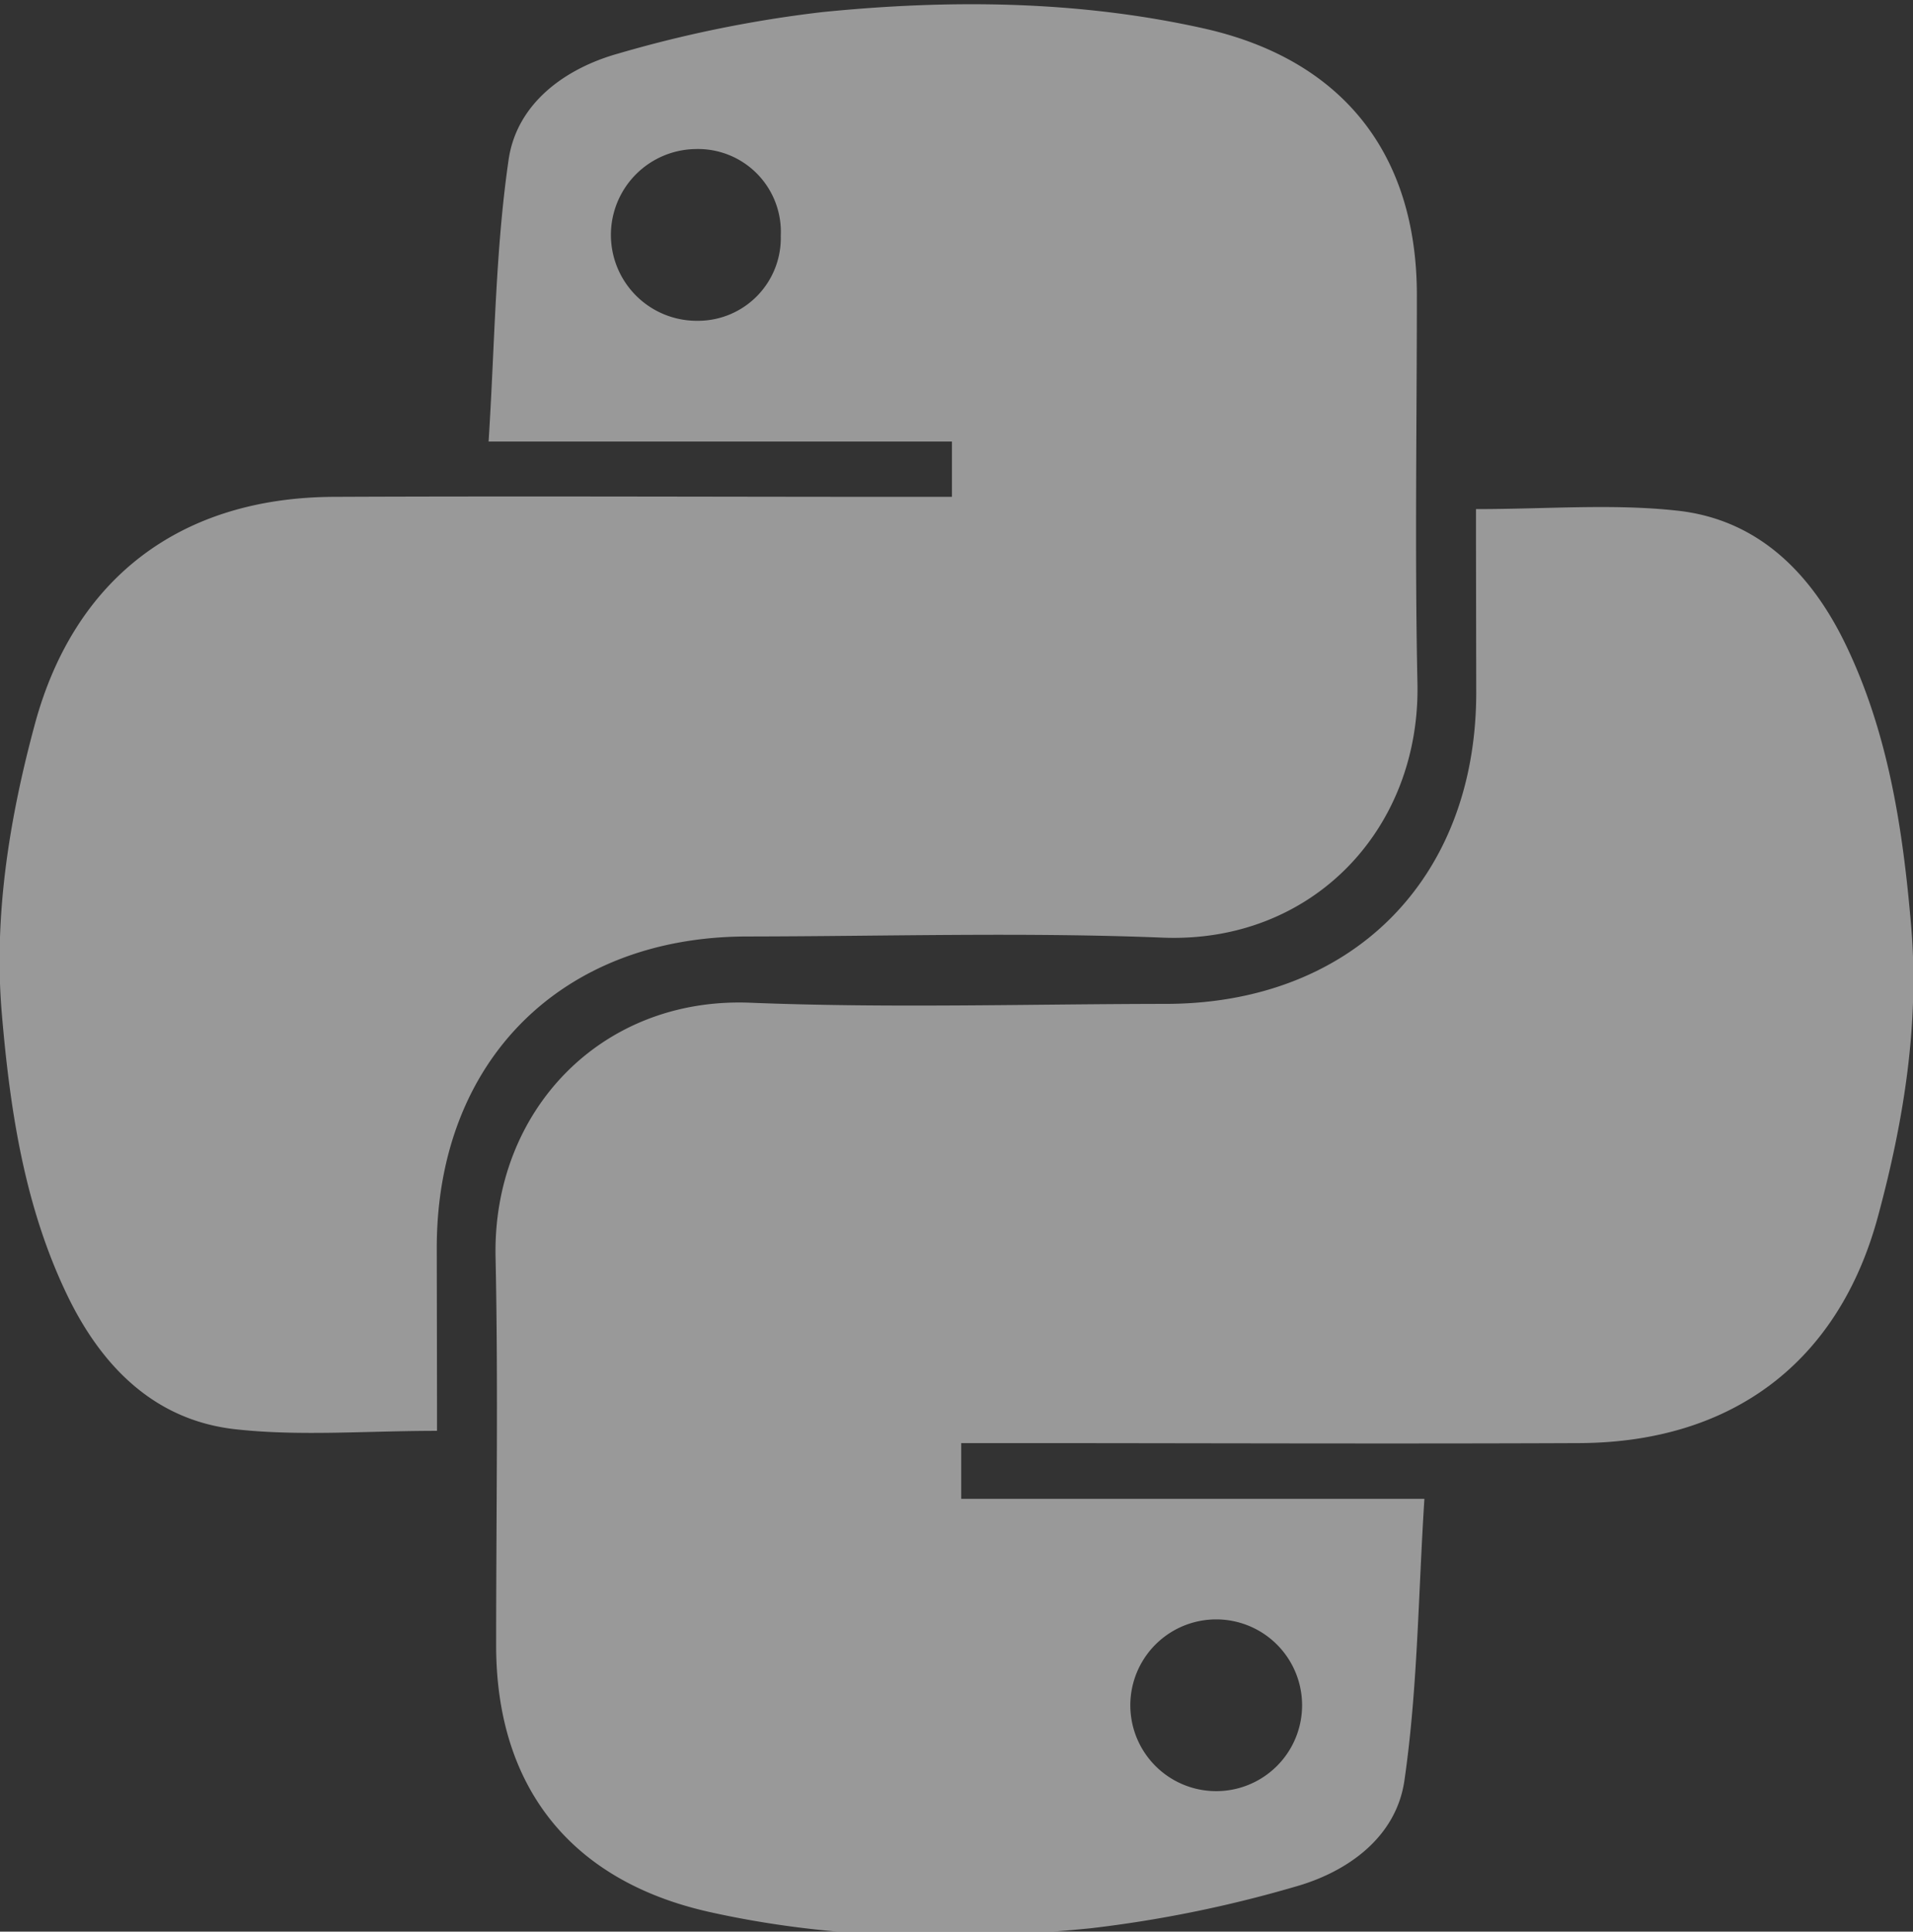 <svg id="Layer_1" data-name="Layer 1" xmlns="http://www.w3.org/2000/svg" viewBox="0 0 231 233.27"><rect x="0" y="0" width="231" height="233.27" fill="#333333" stroke="none"/><defs><style>.cls-1{opacity:0.5;}.cls-2{fill:#fff;}</style></defs><title>Imagens Layout Python14</title><g class="cls-1"><path class="cls-2" d="M52.77,172.79c-8.56,0-16.43.66-24.14-.17-9.78-1-16.22-7.42-20.41-16-5.24-10.78-7-22.45-8-34.21s.9-23.54,4-35C9,69.83,21.78,60.09,40.29,60c23-.1,46,0,69,0h5.66V53.32H59c.75-11.71.81-23,2.42-34.06,1-6.78,6.8-11,13.26-12.8a149.74,149.74,0,0,1,24.62-5c15.43-1.55,31-1.41,46.18,2,16.71,3.79,25.6,15.19,25.61,32.14,0,15.64-.26,31.28.07,46.91.37,17.63-12.72,31.44-30.76,30.72-16.68-.67-33.42-.16-50.13-.14-22.45,0-37.46,15-37.53,37.46C52.75,157.91,52.77,165.23,52.77,172.79ZM84,18a10.37,10.37,0,1,0,.28,20.74,10,10,0,0,0,10-10.27A10,10,0,0,0,84,18Z"/><path class="cls-2" d="M178.23,61.48c8.56,0,16.43-.66,24.14.17,9.78,1,16.22,7.42,20.41,16,5.24,10.78,7,22.45,8,34.21s-.9,23.54-4,35c-4.73,17.58-17.54,27.32-36.05,27.41-23,.1-46,0-69,0h-5.66V181H172c-.75,11.71-.81,23-2.42,34.06-1,6.78-6.8,11-13.26,12.8a149.74,149.74,0,0,1-24.62,5c-15.43,1.55-31,1.41-46.18-2-16.71-3.79-25.6-15.19-25.61-32.14,0-15.64.26-31.28-.07-46.91-.37-17.63,12.72-31.44,30.76-30.72,16.68.67,33.42.16,50.13.14,22.45,0,37.46-15,37.53-37.46C178.25,76.36,178.23,69,178.23,61.48ZM147,216.3a10.37,10.37,0,1,0-.28-20.74A10.37,10.37,0,0,0,147,216.3Z"/></g></svg>